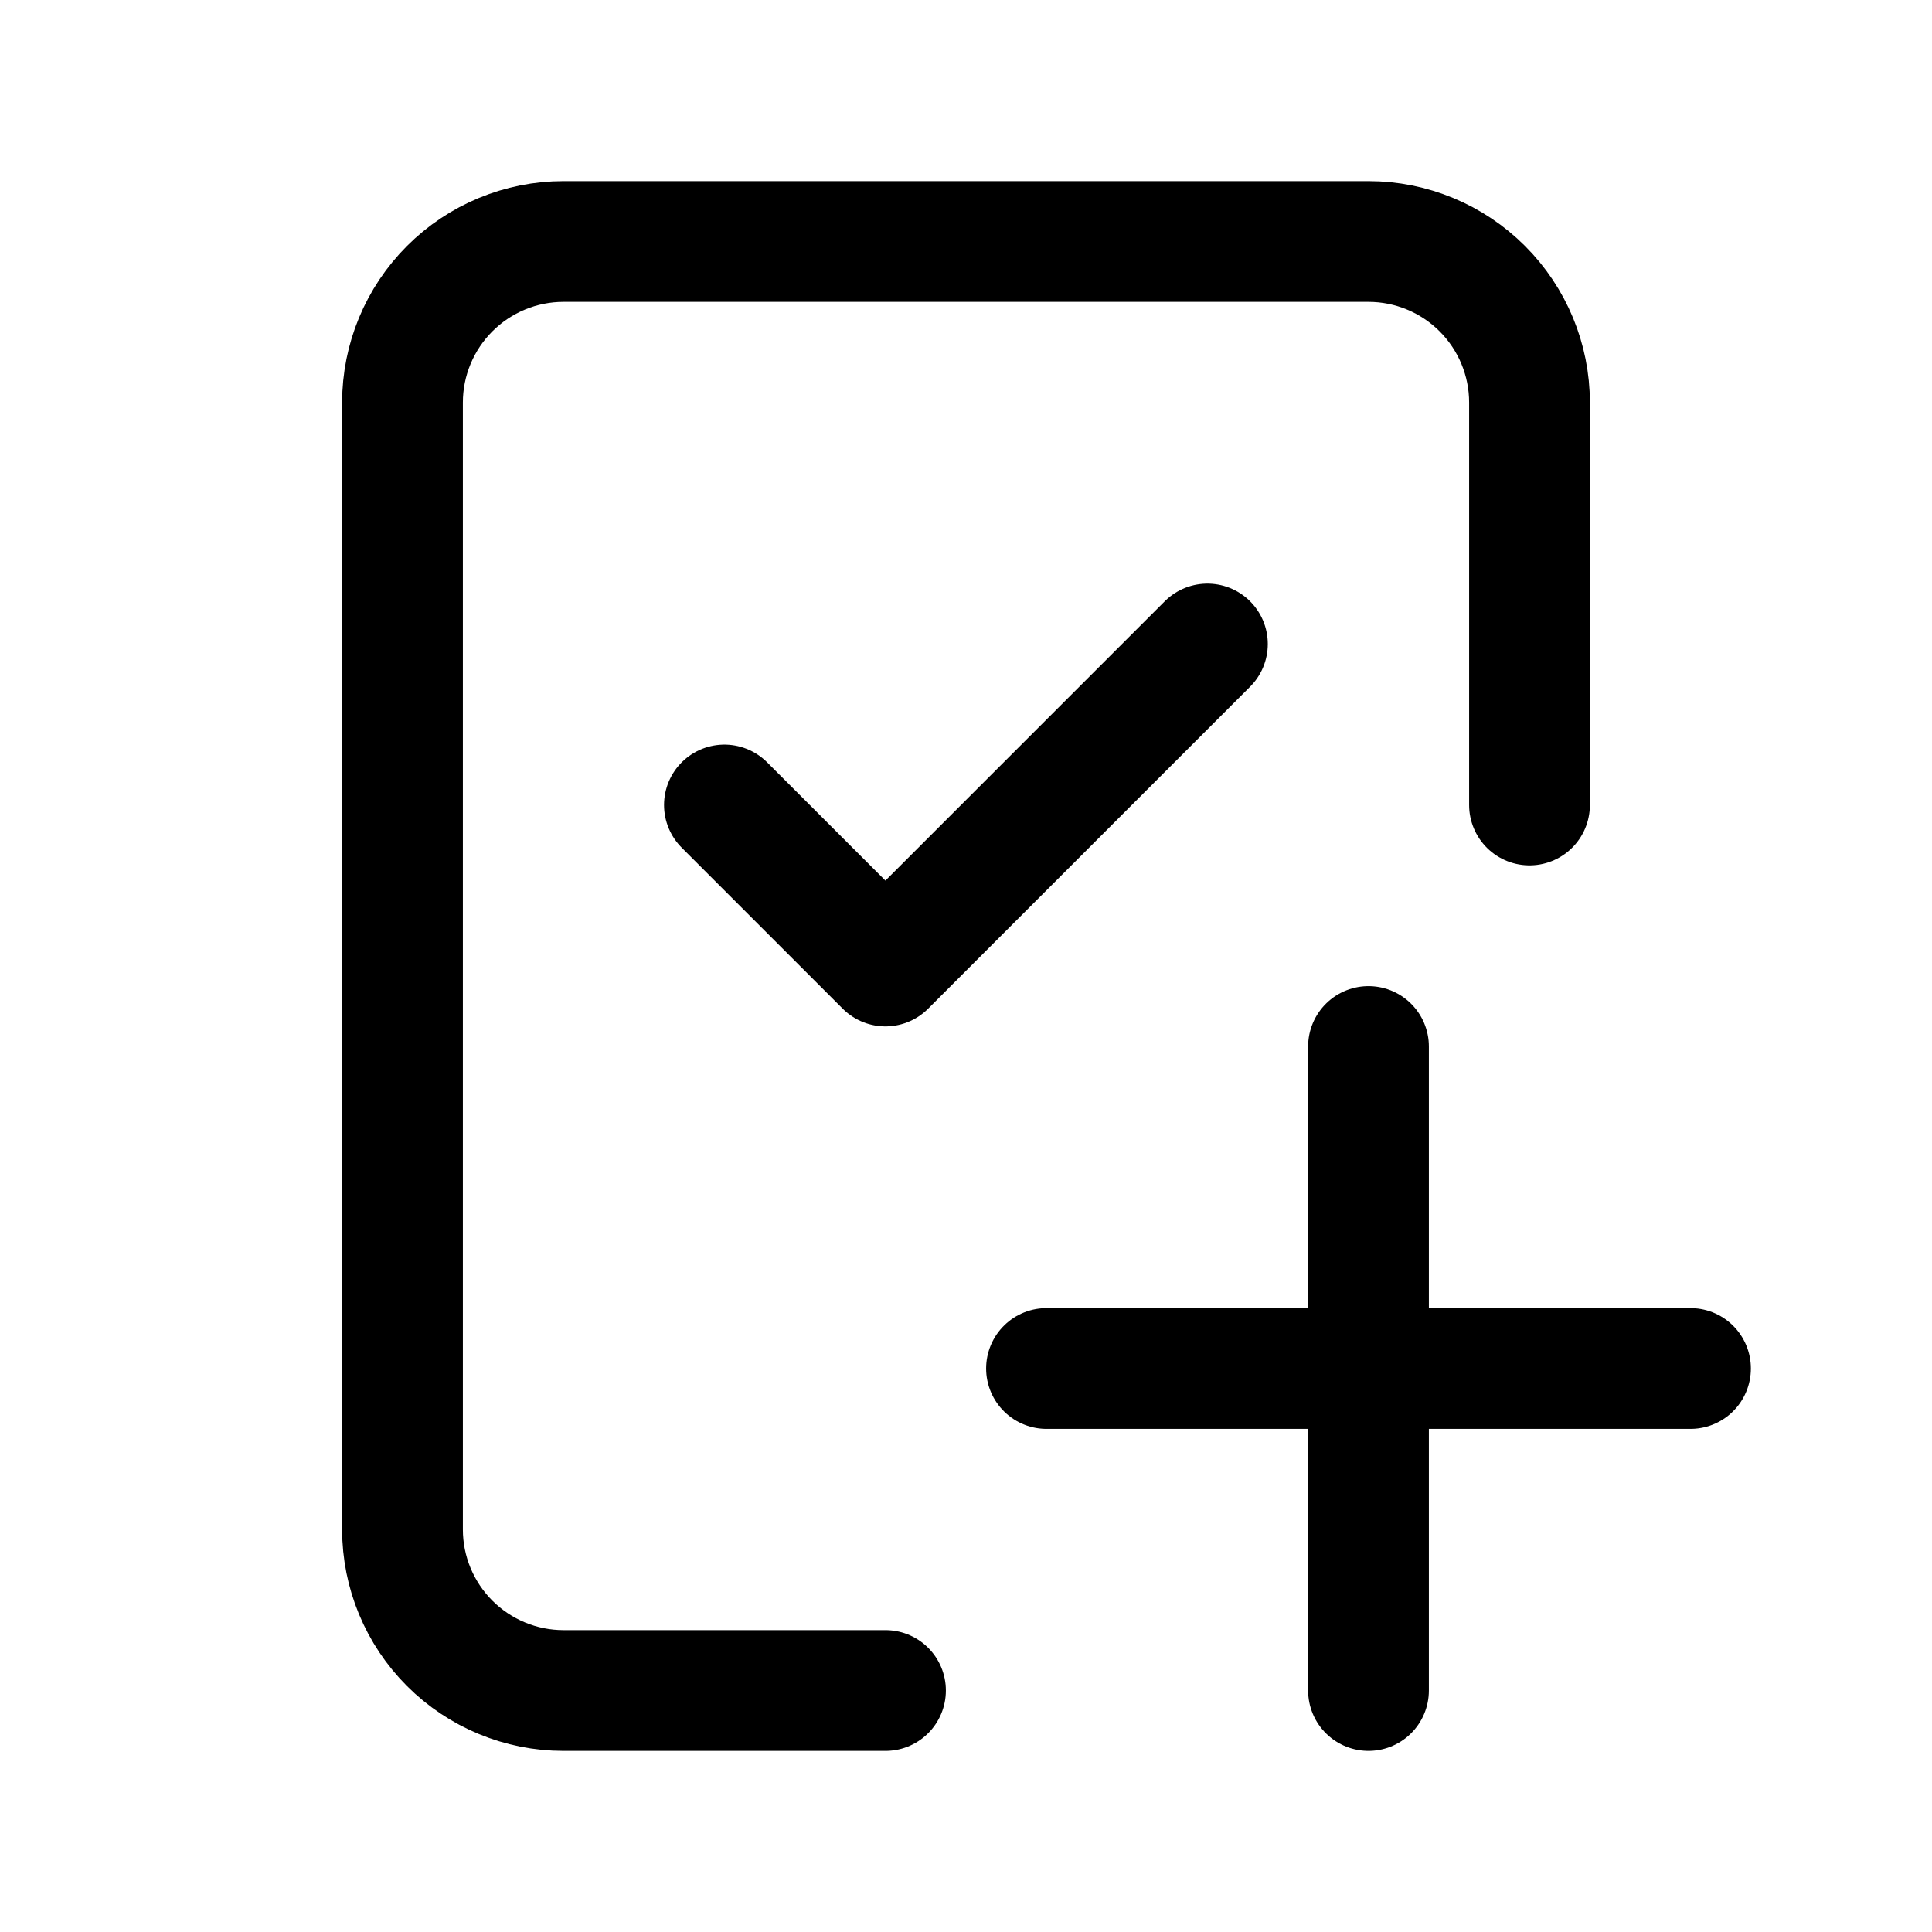 <svg width="24" height="24" viewBox="0 0 24 24" fill="none" xmlns="http://www.w3.org/2000/svg">
<g clip-path="url(#clip0_12_1052)">
<path d="M11 21C7.938 21 7.397 21 7 21C6.47 21 5.961 20.789 5.586 20.414C5.211 20.039 5 19.53 5 19C5 16.339 5 7.661 5 5C5 4.47 5.211 3.961 5.586 3.586C5.961 3.211 6.47 3 7 3C8.986 3 15.014 3 17 3C17.53 3 18.039 3.211 18.414 3.586C18.789 3.961 19 4.47 19 5L19 10" stroke="black" stroke-width="1.5" stroke-miterlimit="1.5" stroke-linecap="round" stroke-linejoin="round"/>
<path d="M8.999 10L10.999 12L14.999 8" stroke="black" stroke-width="1.5" stroke-miterlimit="1.5" stroke-linecap="round" stroke-linejoin="round"/>
<path d="M17 13V21M13 17H21" stroke="black" stroke-width="1.5" stroke-linecap="round"/>
</g>
<defs>
<clipPath id="clip0_12_1052">
<rect width="24" height="24" fill="white"/>
</clipPath>
</defs>
</svg>
